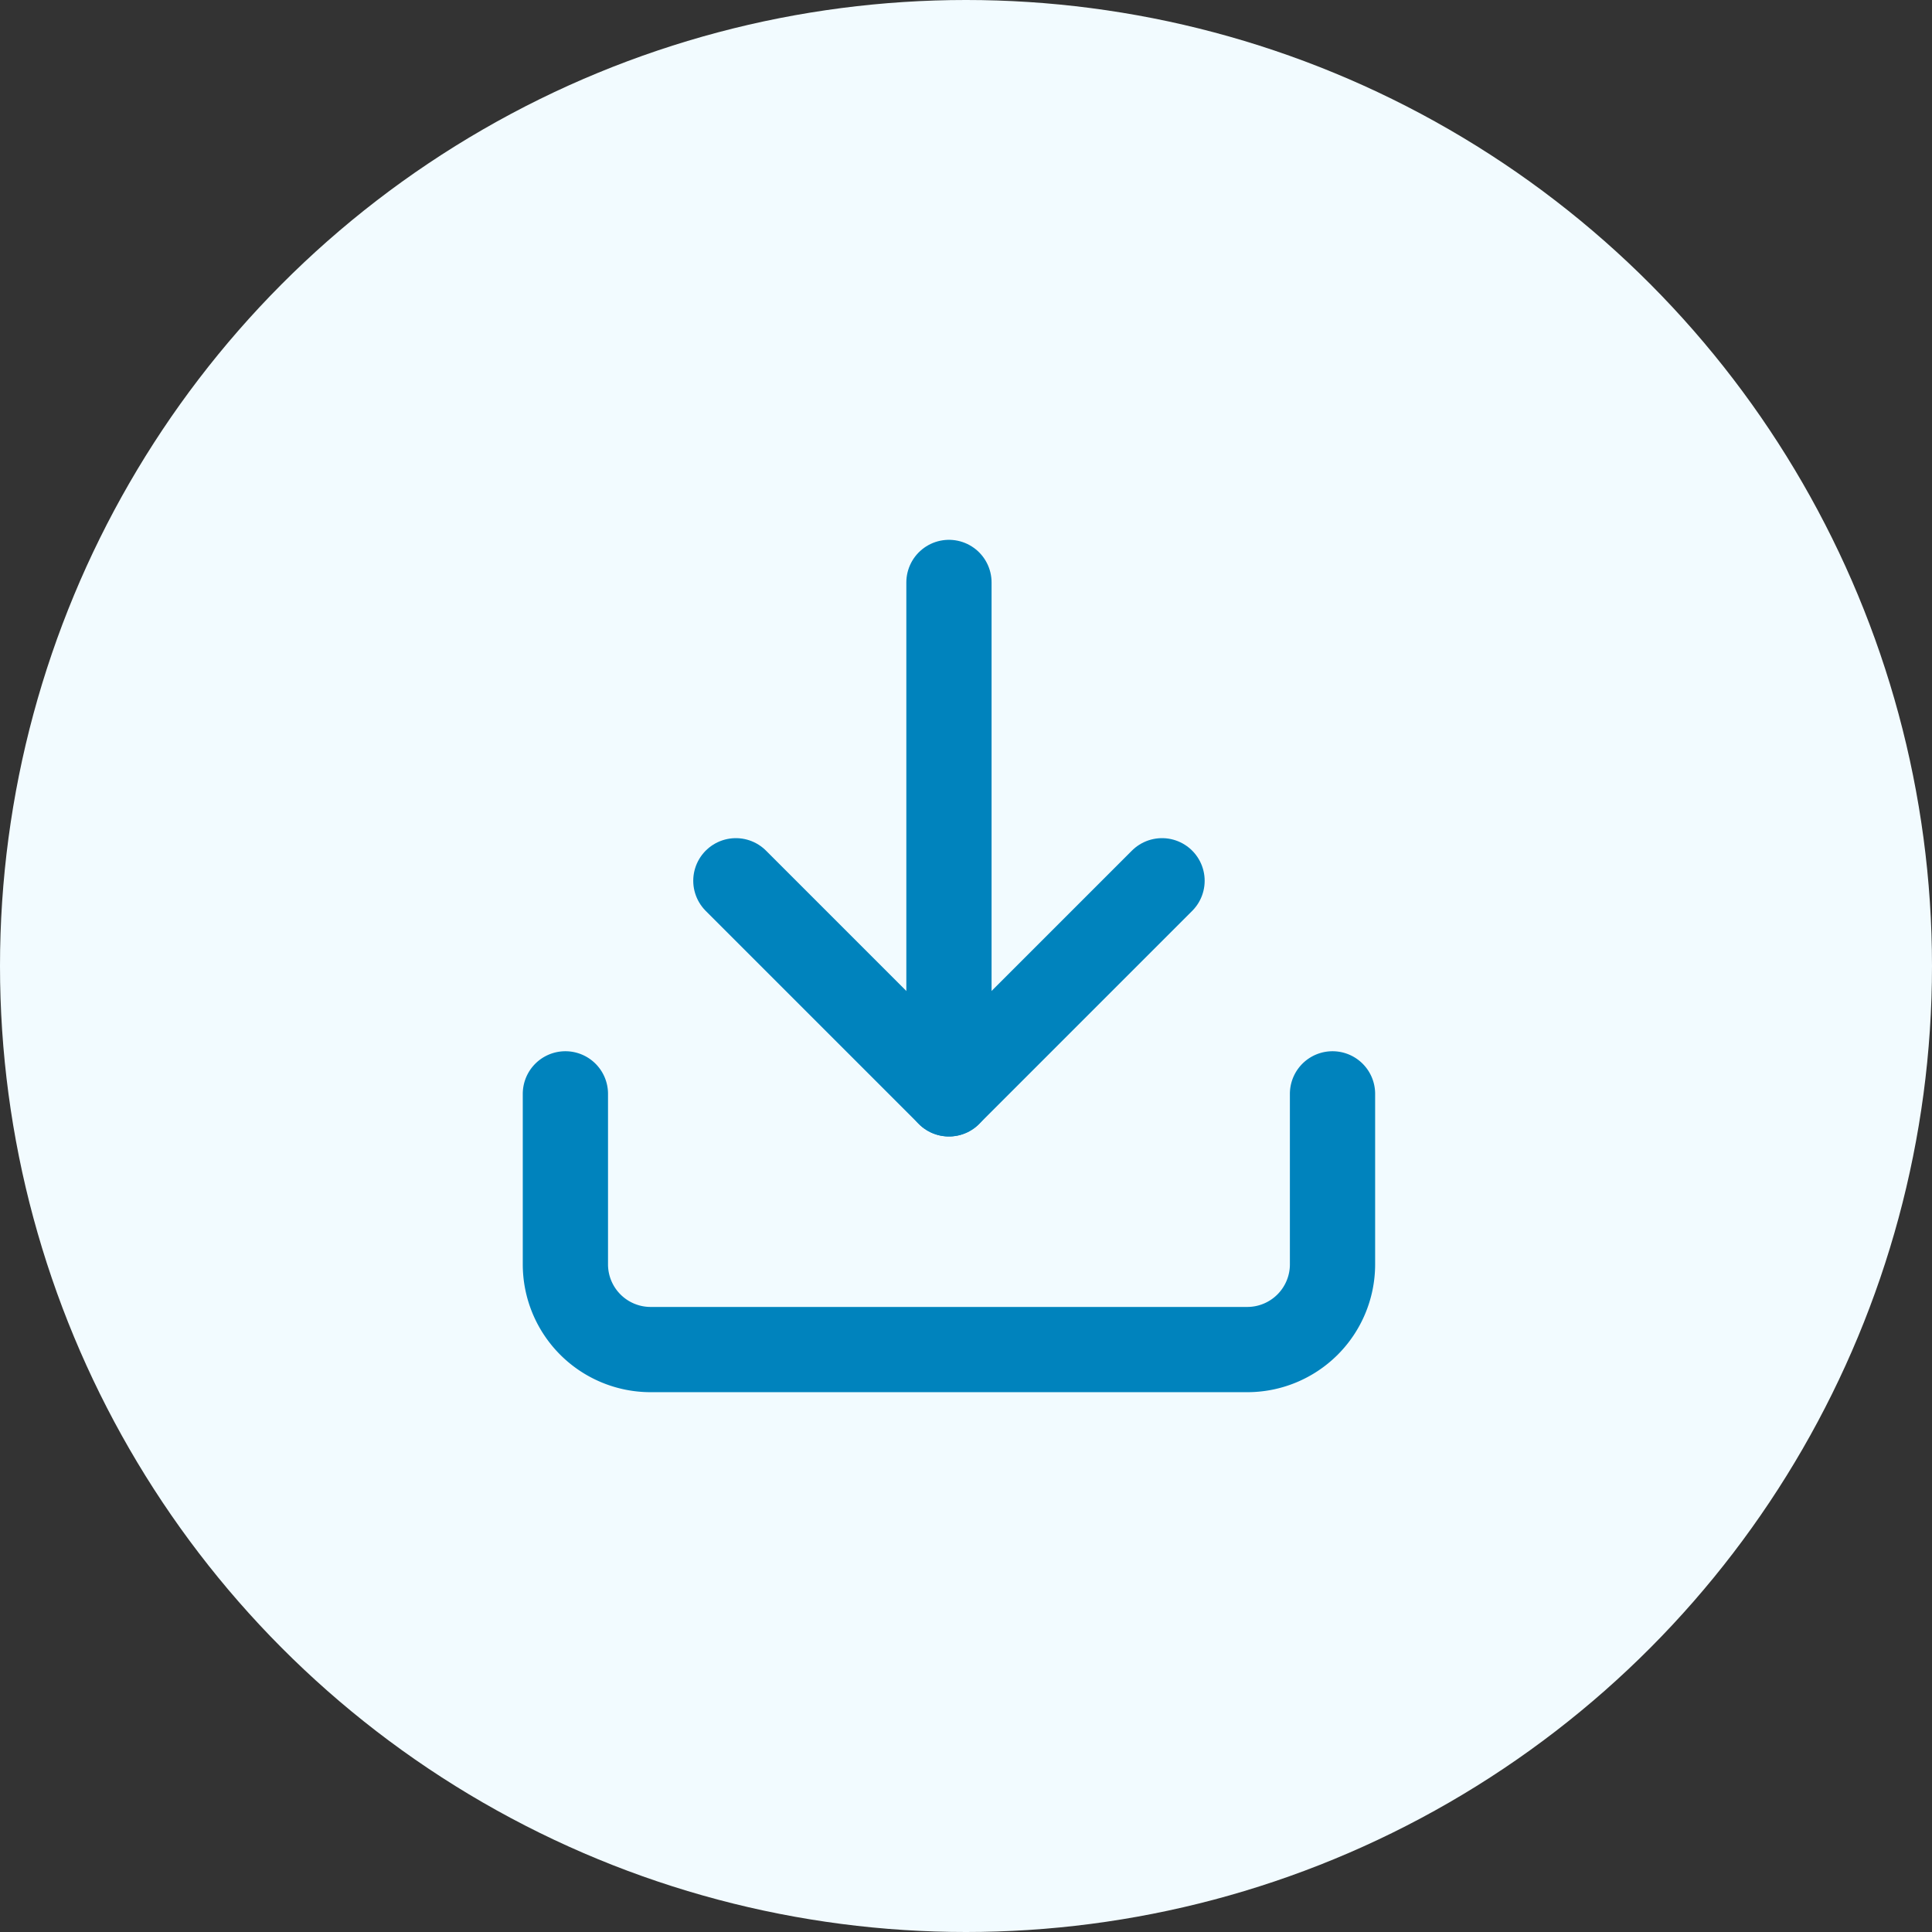 <svg xmlns="http://www.w3.org/2000/svg" width="68" height="68" viewBox="0 0 68 68">
  <rect x="0" y="0" width="68" height="68" fill="#333333" stroke="none"/>
  <g id="Group_1602" data-name="Group 1602" transform="translate(-463 -8828)">
    <circle id="Ellipse_54" data-name="Ellipse 54" cx="34" cy="34" r="34" transform="translate(463 8828)" fill="#f2fbff"/>
    <g id="Icon_feather-download" data-name="Icon feather-download" transform="translate(478.4 8844)">
      <path id="Path_3727" data-name="Path 3727" d="M31.5,22.5v6a3,3,0,0,1-3,3H7.5a3,3,0,0,1-3-3v-6" fill="none" stroke="#0083bd" stroke-linecap="round" stroke-linejoin="round" stroke-width="3"/>
      <path id="Path_3728" data-name="Path 3728" d="M10.5,15,18,22.5,25.5,15" fill="none" stroke="#0083bd" stroke-linecap="round" stroke-linejoin="round" stroke-width="3"/>
      <path id="Path_3729" data-name="Path 3729" d="M18,22.5V4.5" fill="none" stroke="#0083bd" stroke-linecap="round" stroke-linejoin="round" stroke-width="3"/>
    </g>
  </g>
</svg>
